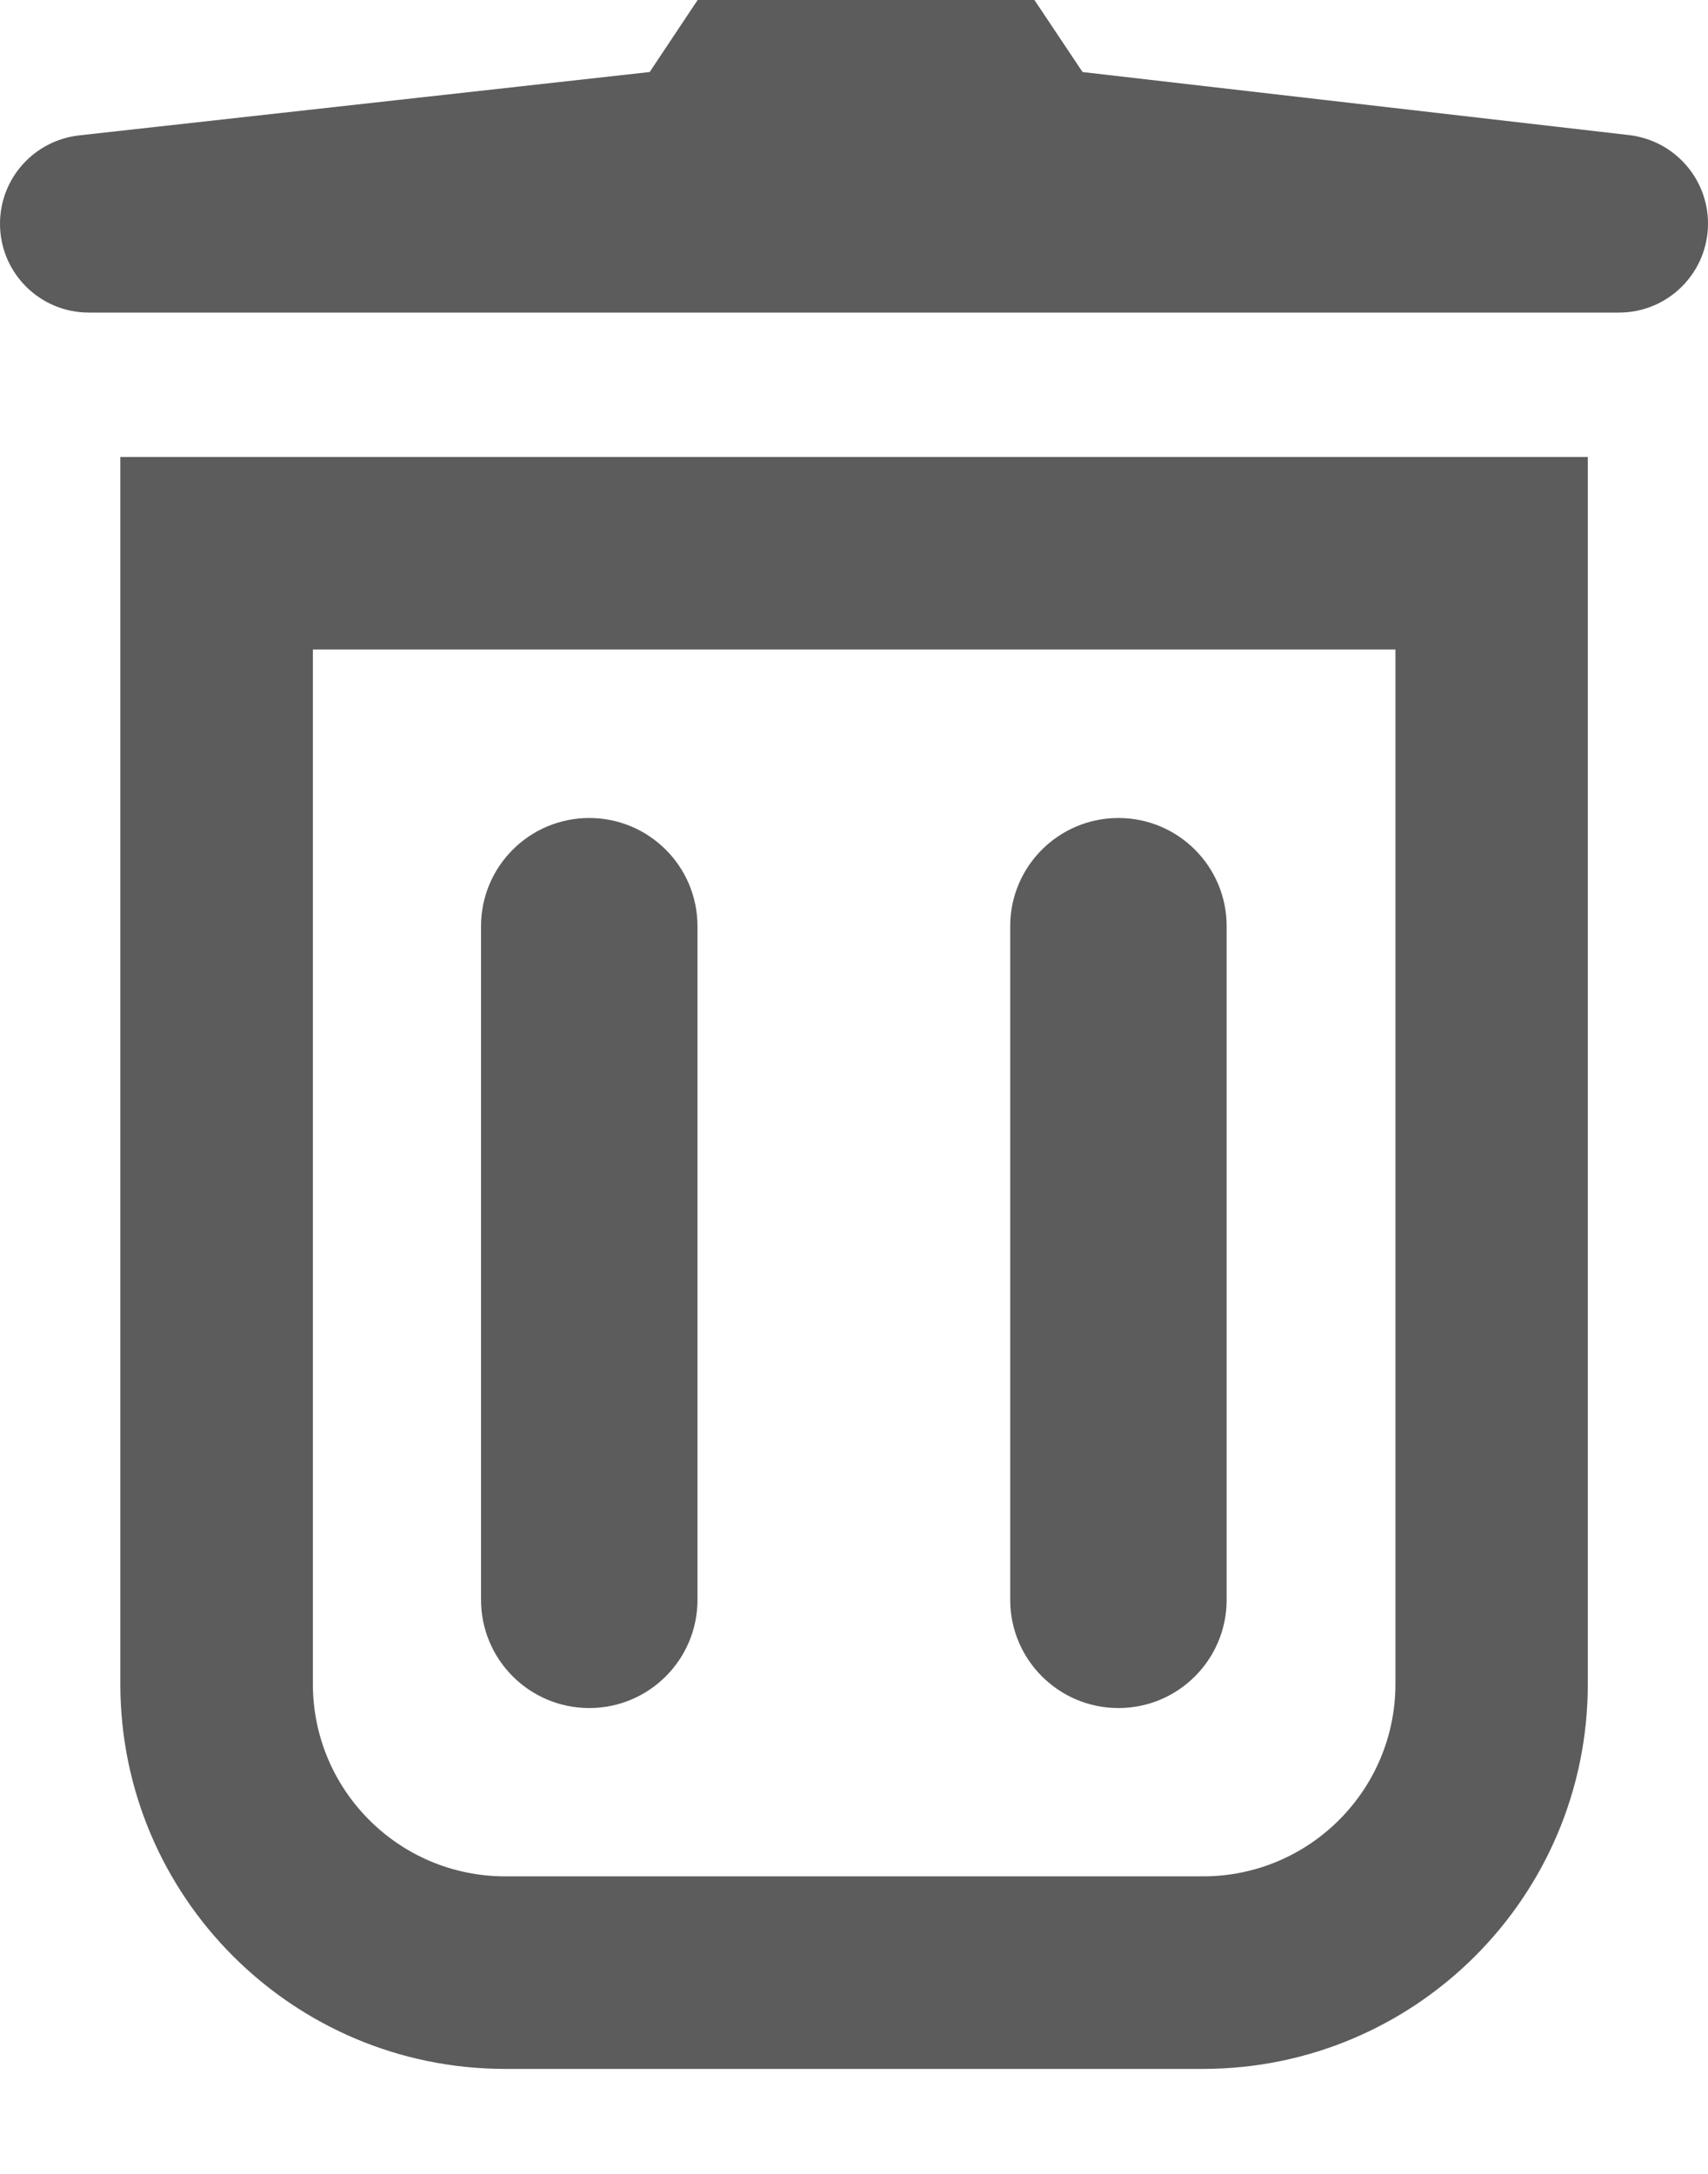<svg width="11" height="14" viewBox="0 0 11 14" fill="none" xmlns="http://www.w3.org/2000/svg">
<path fill-rule="evenodd" clip-rule="evenodd" d="M0.775 2.943H10.226V10.845C10.226 12.214 9.116 13.324 7.747 13.324H3.254C1.885 13.324 0.775 12.214 0.775 10.845V2.943ZM2.015 4.183V10.845C2.015 11.529 2.57 12.084 3.254 12.084H7.747C8.432 12.084 8.987 11.529 8.987 10.845V4.183H2.015Z" fill="#5C5C5C"/>
<path fill-rule="evenodd" clip-rule="evenodd" d="M3.795 5.268C4.18 5.268 4.492 5.58 4.492 5.965L4.492 10.303C4.492 10.688 4.18 11 3.795 11C3.41 11 3.098 10.688 3.098 10.303L3.098 5.965C3.098 5.58 3.41 5.268 3.795 5.268Z" fill="#5C5C5C"/>
<path fill-rule="evenodd" clip-rule="evenodd" d="M7.203 5.268C7.588 5.268 7.9 5.58 7.9 5.965L7.9 10.303C7.9 10.688 7.588 11 7.203 11C6.818 11 6.506 10.688 6.506 10.303L6.506 5.965C6.506 5.58 6.818 5.268 7.203 5.268Z" fill="#5C5C5C"/>
<path fill-rule="evenodd" clip-rule="evenodd" d="M6.662 0H4.493L4.184 0.464H4.183L0.509 0.872C0.219 0.905 0 1.149 0 1.441C0 1.757 0.256 2.013 0.572 2.013H10.427C10.743 2.013 11 1.757 11 1.44C11 1.149 10.782 0.904 10.492 0.87L6.972 0.464L6.662 0Z" fill="#5C5C5C"/>
</svg>
